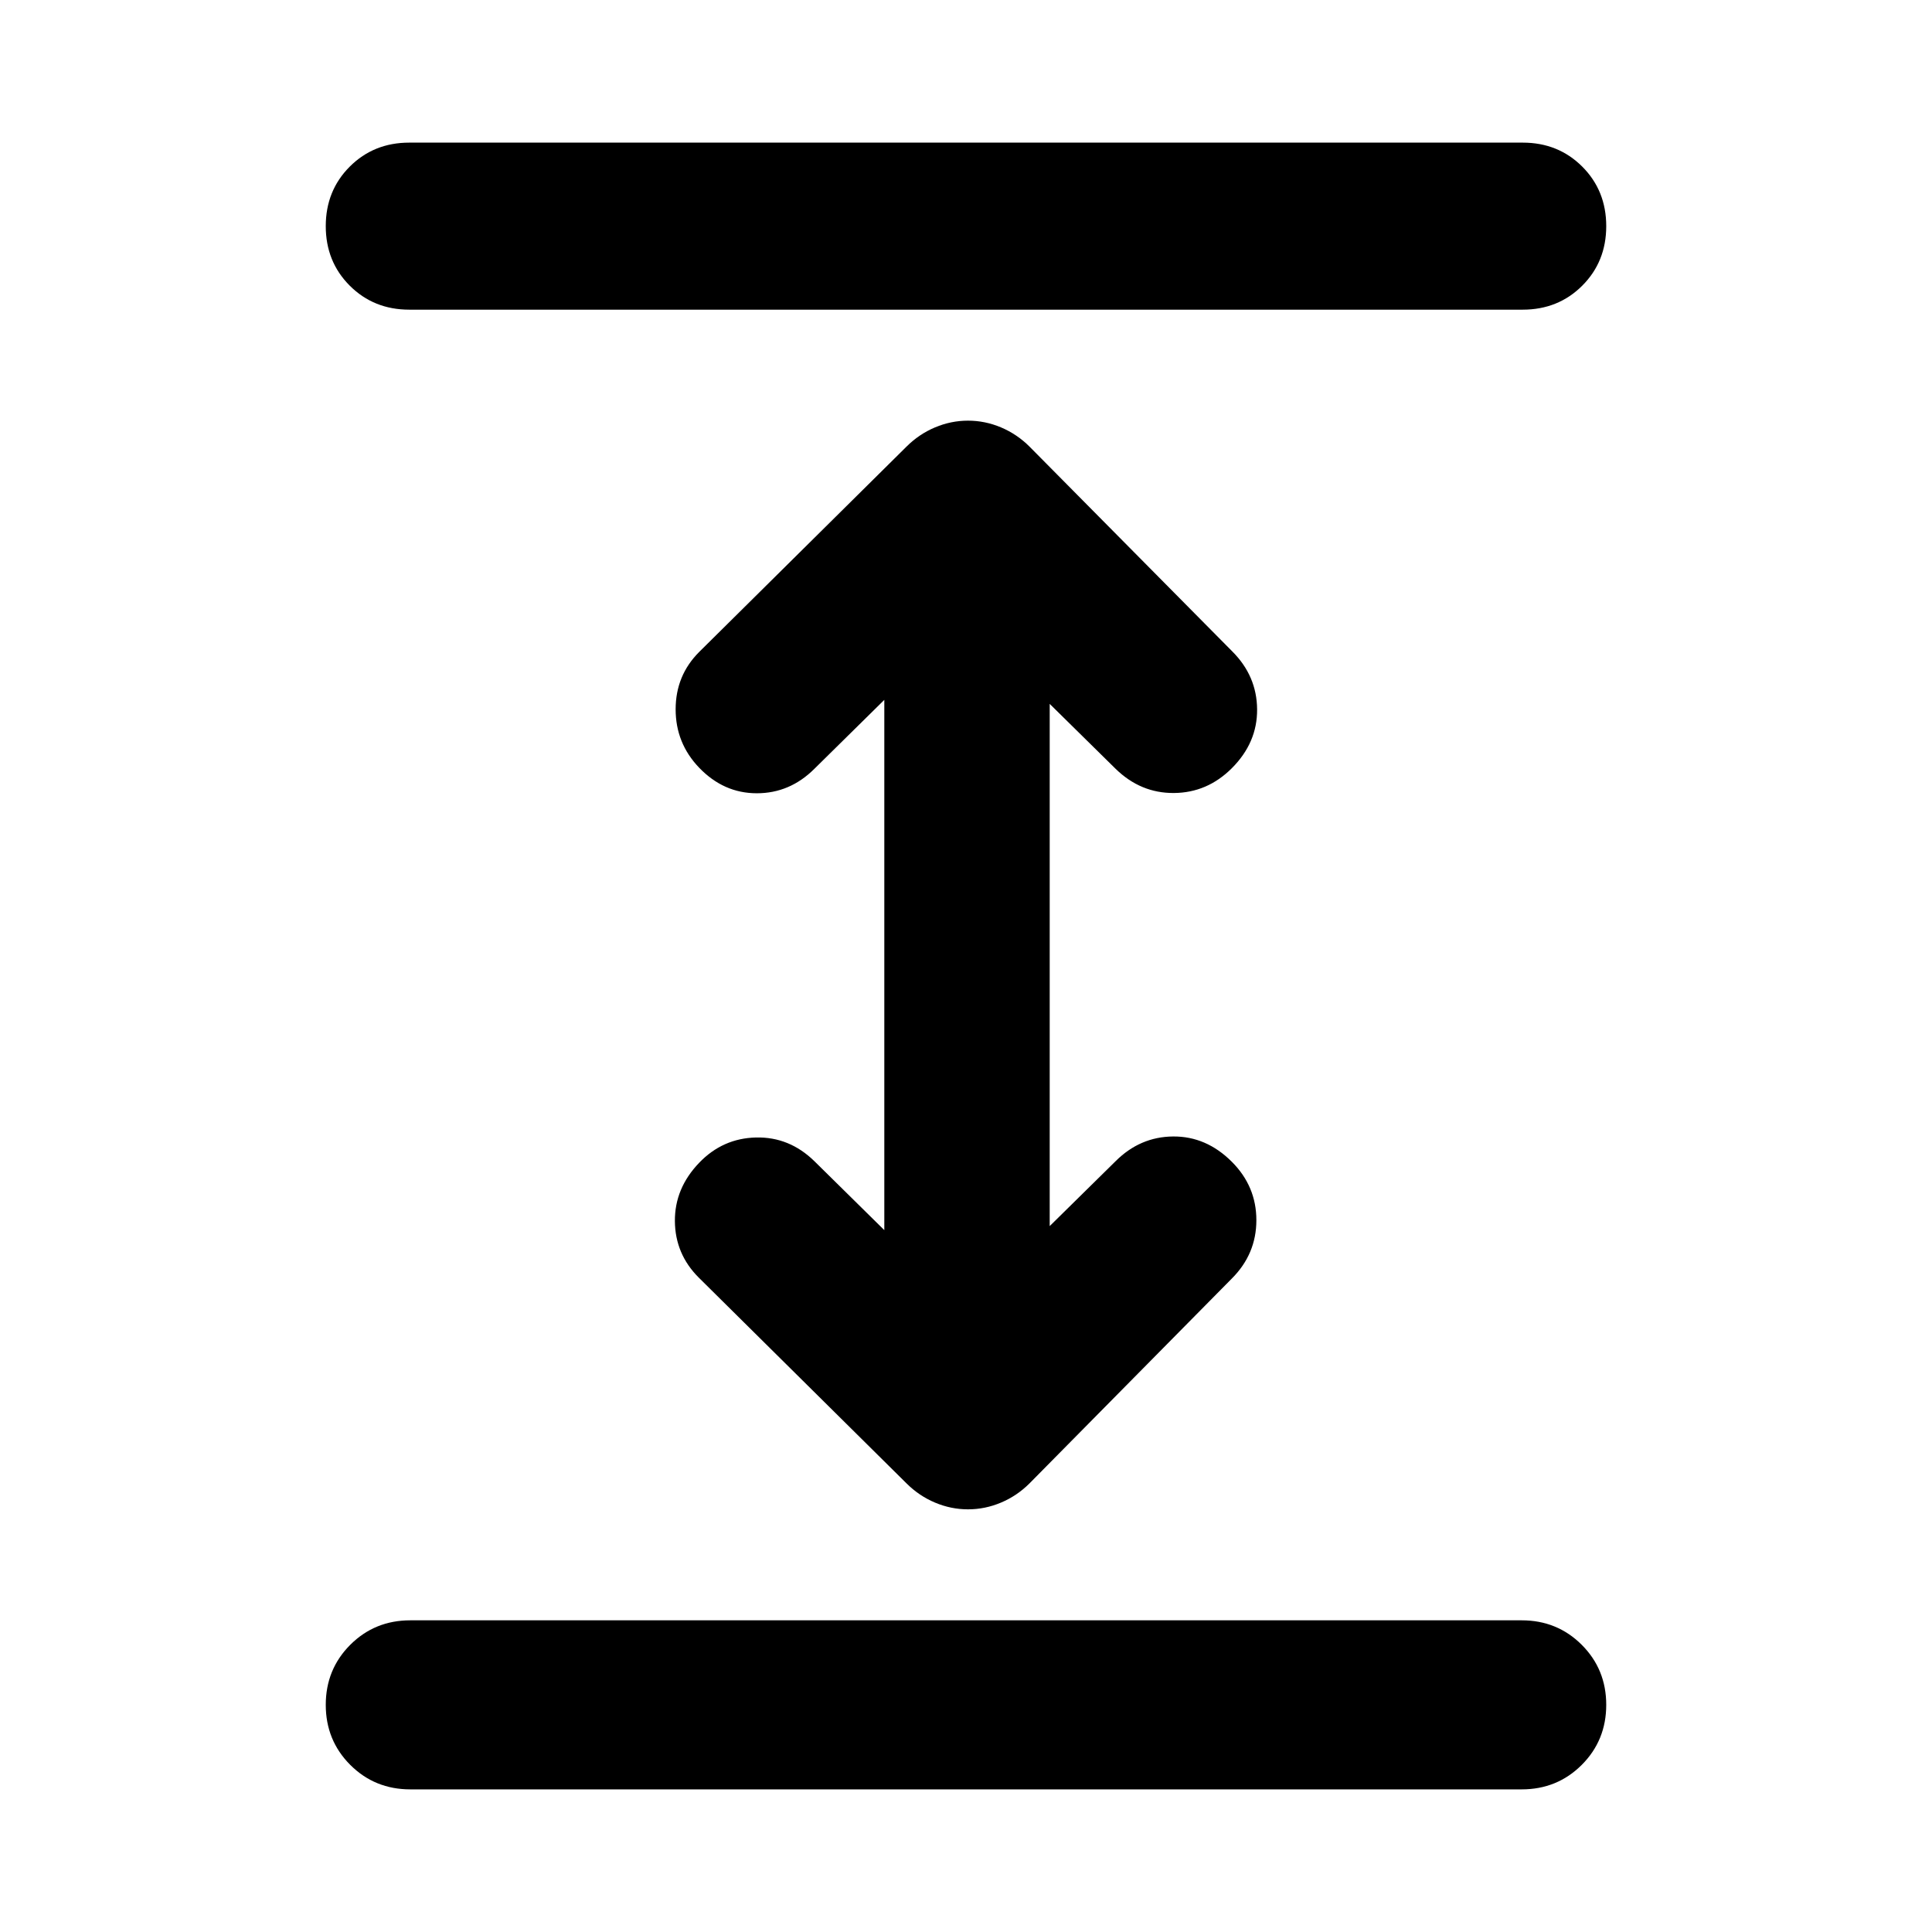 <svg xmlns="http://www.w3.org/2000/svg" height="24" viewBox="0 -960 960 960" width="24"><path d="M203.87-70.87q-17.65 0-29.83-12.17-12.17-12.18-12.17-29.83t12.17-29.83q12.18-12.17 29.83-12.17h552.26q17.65 0 29.83 12.17 12.17 12.18 12.17 29.83t-12.17 29.83q-12.18 12.17-29.83 12.17H203.87ZM481-210.02q-8.46 0-16.4-3.35-7.95-3.35-14.17-9.56L347.17-325.2q-11.69-11.69-11.82-28.01-.13-16.31 12.06-29.01 11.7-12.19 28.26-12.57 16.57-.38 29.03 11.81l34.71 34.22v-263.48l-34.71 34.22q-12.2 12.19-28.65 12.19-16.44 0-28.64-12.69-11.69-12.2-11.69-29.01 0-16.82 11.69-28.51l103.02-102.03q6.22-6.21 14.17-9.56 7.94-3.35 16.4-3.35 8.46 0 16.4 3.35 7.95 3.35 14.17 9.56L612.33-636.3q12.19 12.19 12.32 28.76.13 16.56-12.56 29.26-12.2 12.19-28.76 12.32-16.57.13-29.03-12.06l-32.71-32.22v259.48l32.71-32.22q12.2-12.19 28.65-12.31 16.44-.12 29.14 12.57 12.19 12.2 12.19 29.01 0 16.82-12.19 29.01L511.57-222.93q-6.22 6.21-14.17 9.56-7.94 3.35-16.4 3.35ZM203.37-806.13q-17.65 0-29.58-11.92-11.92-11.93-11.92-29.58t11.92-29.58q11.93-11.92 29.58-11.92h553.26q17.65 0 29.58 11.92 11.92 11.93 11.92 29.58t-11.92 29.58q-11.93 11.92-29.58 11.92H203.37Z"/></svg>